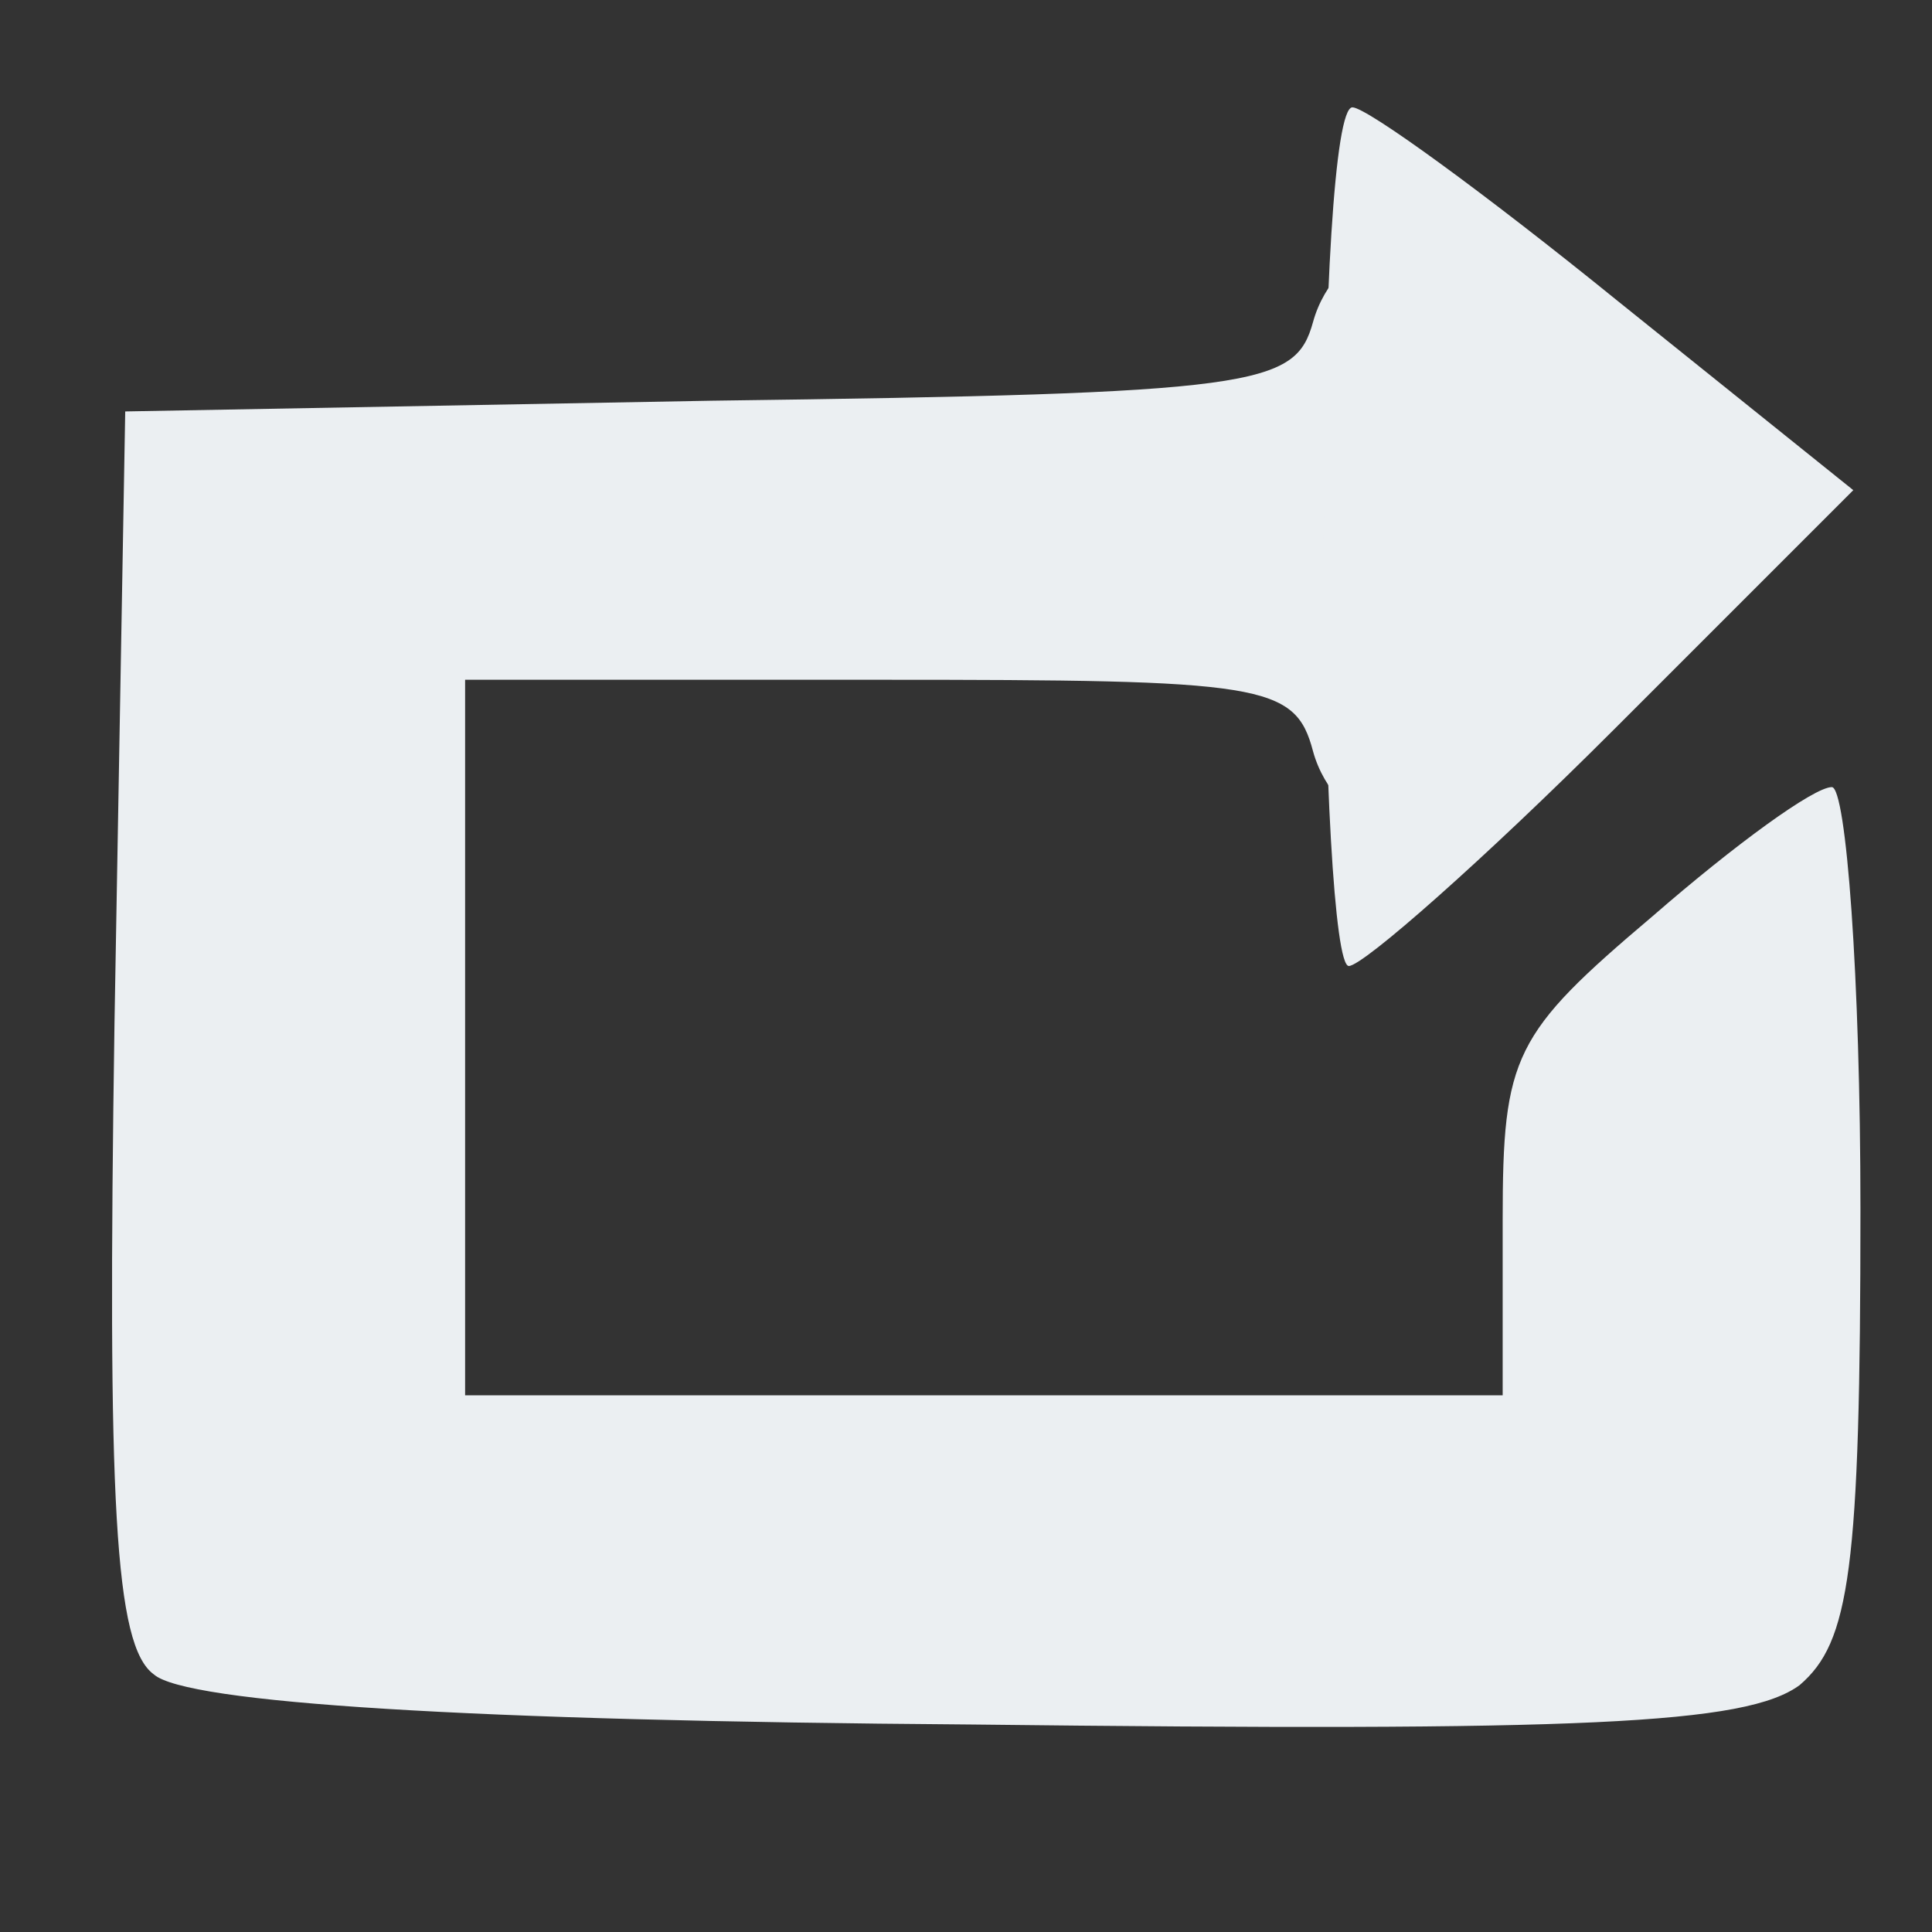 <?xml version="1.0"?>
<svg xmlns="http://www.w3.org/2000/svg" viewBox="0 0 54 54" width="54" height="54">
  <rect x="0" y="0" width="54" height="54" fill="#333333" stroke="none"/>
  <title>Lucom</title>
  <g fill="transparent">
    <path
      d="M0 27 l0 -27 27 0 27 0 0 27 0 27 -27 0 -27 0 0 -27z m47.8 16.8 c0.7 -0.7 1.2 -4.1 1.2 -8.2 0 -6.8 0 -6.9 -2 -5.1 -1.5 1.3 -2 3.1 -2 6.7 l0 4.8 -17.5 0 -17.5 0 0 -13 0 -13 14.5 0 c11.9 0 14.6 0.3 15.3 1.5 0.7 1.3 1.2 1.2 3.2 -0.9 l2.3 -2.5 -2.4 -2 c-2.2 -1.8 -2.5 -1.8 -3 -0.3 -0.5 1.5 -2.9 1.8 -17 2.2 l-16.4 0.5 -0.3 13.9 c-0.2 9.3 0.1 14.3 0.9 15.2 1.5 1.9 38.8 2.1 40.7 0.2z" />
  </g>
  <g fill="#ebeff2">
    <path
      d="M27.1 48.2 c-14 -0.1 -21.9 -0.6 -22.8 -1.4 -1.1 -0.8 -1.3 -4.8 -1.1 -18.2 l0.3 -17.1 16.4 -0.3 c15.3 -0.2 16.3 -0.4 16.8 -2.2 0.3 -1.1 1.2 -2 1.9 -2 1.1 0 1.4 1.9 1.4 8 0 6.1 -0.3 8 -1.4 8 -0.7 0 -1.6 -0.9 -1.9 -2 -0.5 -1.9 -1.4 -2 -12.1 -2 l-11.6 0 0 10 0 10 14.5 0 14.5 0 0 -4.9 c0 -4.6 0.3 -5.2 4.2 -8.5 2.3 -2 4.5 -3.6 5 -3.6 0.4 0 0.8 5.3 0.8 11.8 0 10.1 -0.3 12.1 -1.7 13.3 -1.5 1.1 -6 1.3 -23.2 1.1z" />
  </g>
  <g fill="#ebeff2">
    <path
      d="M37 15 c0 -6.6 0.3 -12 0.8 -12 0.4 0 3.7 2.4 7.4 5.4 l6.6 5.3 -6.7 6.7 c-3.6 3.6 -7 6.6 -7.4 6.6 -0.4 0 -0.7 -5.4 -0.7 -12z" />
  </g>
  <g fill="transparent">
  </g>
</svg>
